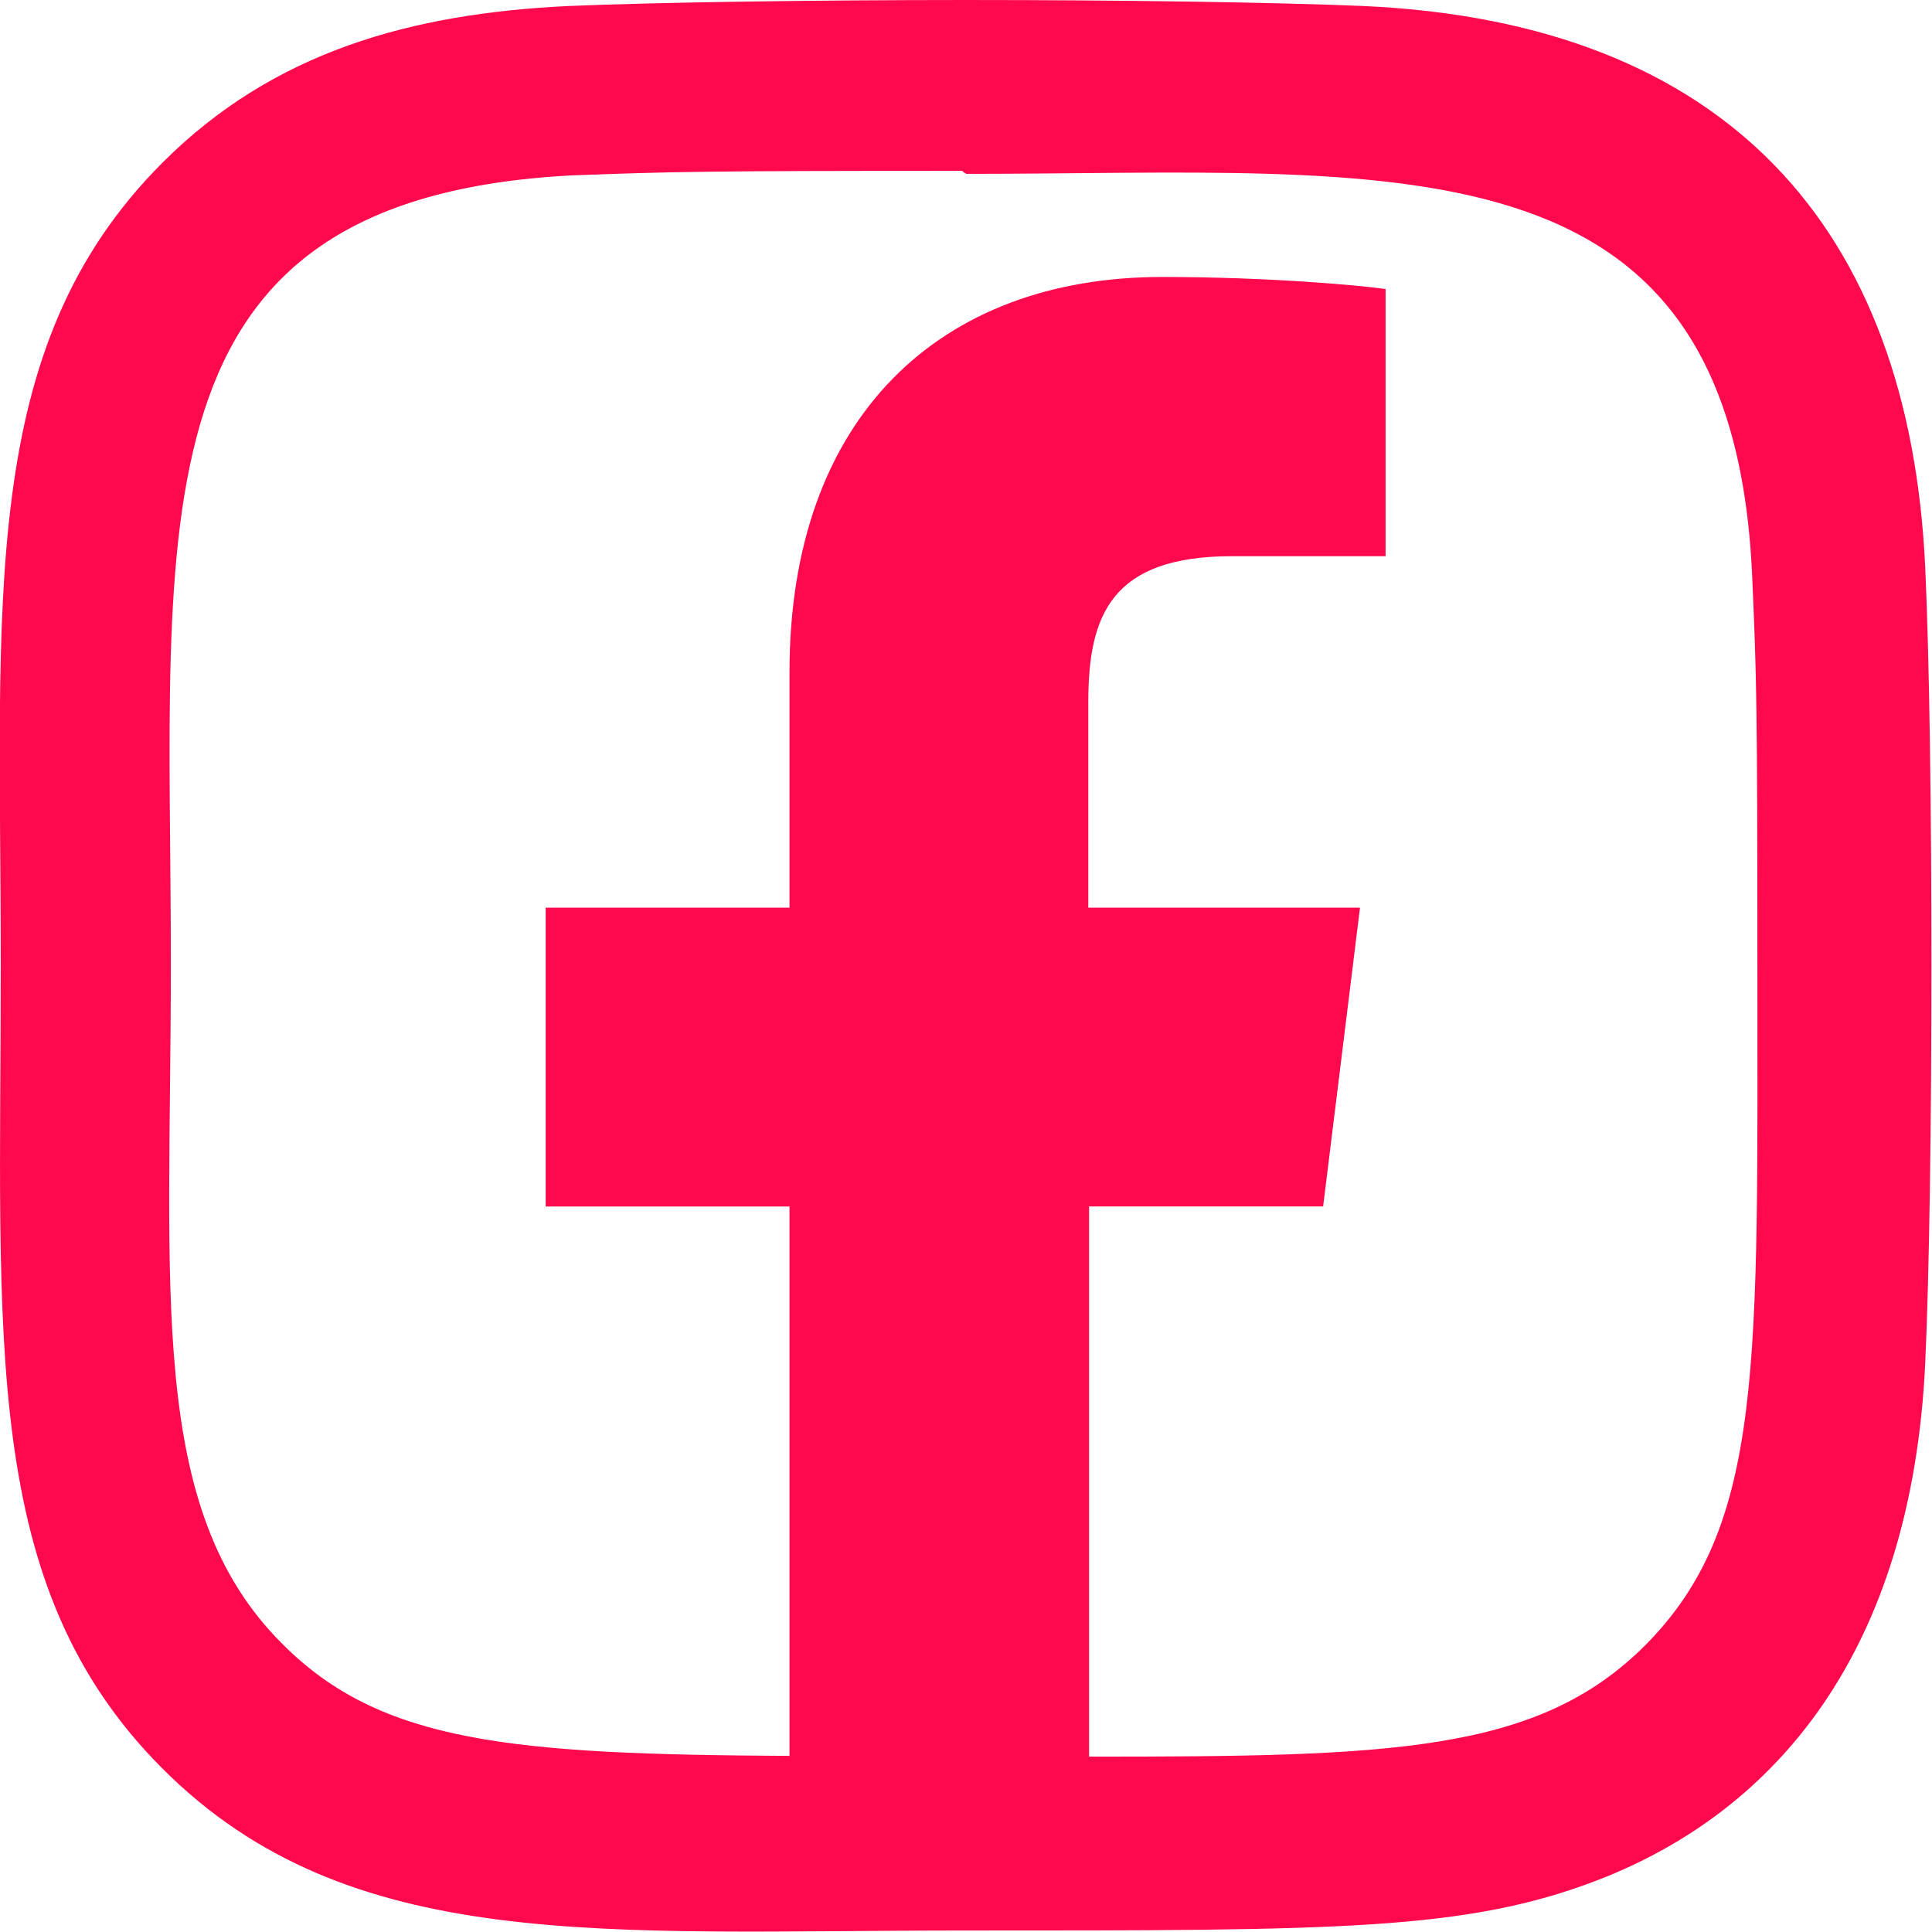 <?xml version="1.0" encoding="UTF-8" standalone="no"?>
<!-- Created with Inkscape (http://www.inkscape.org/) -->

<svg
   width="2.567mm"
   height="2.567mm"
   viewBox="0 0 2.567 2.567"
   version="1.1"
   id="svg10380"
   inkscape:version="1.1.1 (3bf5ae0d25, 2021-09-20, custom)"
   sodipodi:docname="facebook.svg"
   xmlns:inkscape="http://www.inkscape.org/namespaces/inkscape"
   xmlns:sodipodi="http://sodipodi.sourceforge.net/DTD/sodipodi-0.dtd"
   xmlns="http://www.w3.org/2000/svg"
   xmlns:svg="http://www.w3.org/2000/svg">
  <sodipodi:namedview
     id="namedview10382"
     pagecolor="#ffffff"
     bordercolor="#666666"
     borderopacity="1.0"
     inkscape:pageshadow="2"
     inkscape:pageopacity="0.0"
     inkscape:pagecheckerboard="0"
     inkscape:document-units="mm"
     showgrid="false"
     inkscape:zoom="11.021008"
     inkscape:cx="26.81243"
     inkscape:cy="-4.7182618"
     inkscape:window-width="1920"
     inkscape:window-height="1046"
     inkscape:window-x="0"
     inkscape:window-y="34"
     inkscape:window-maximized="1"
     inkscape:current-layer="layer1">
    <sodipodi:guide
       position="-37.546,26.998"
       orientation="415.748,0"
       id="guide10590" />
    <sodipodi:guide
       position="-37.546,-83.002"
       orientation="0,831.496"
       id="guide10592" />
    <sodipodi:guide
       position="182.454,-83.002"
       orientation="-415.748,0"
       id="guide10594" />
    <sodipodi:guide
       position="182.454,26.998"
       orientation="0,-831.496"
       id="guide10596" />
  </sodipodi:namedview>
  <defs
     id="defs10377">
    <rect
       x="141.905"
       y="30.598"
       width="402.032"
       height="107.772"
       id="rect14615" />
    <clipPath
       clipPathUnits="userSpaceOnUse"
       id="clipPath135244-6">
      <rect
         style="fill:url(#linearGradient135248);fill-opacity:1;fill-rule:evenodd;stroke-width:0.5;stroke-linecap:round"
         id="rect135246-7"
         width="297"
         height="210"
         x="-158.894"
         y="279.212"
         transform="scale(-1,1)" />
    </clipPath>
    <clipPath
       clipPathUnits="userSpaceOnUse"
       id="clipPath261195">
      <rect
         style="fill:url(#linearGradient261199);fill-opacity:1;fill-rule:evenodd;stroke-width:0.5;stroke-linecap:round"
         id="rect261197"
         width="297"
         height="210"
         x="-158.894"
         y="279.212"
         transform="scale(-1,1)" />
    </clipPath>
  </defs>
  <g
     inkscape:label="Layer 1"
     inkscape:groupmode="layer"
     id="layer1"
     transform="translate(88.472,-81.924)">
    <path
       id="path164716"
       style="fill:#ff084d;fill-opacity:1;stroke-width:72.206"
       d="m -83.635,81.924 c -0.205,6.1e-5 -0.411,0.003 -0.529,0.008 -0.208,0.01 -0.391,0.06 -0.539,0.208 -0.247,0.247 -0.215,0.579 -0.215,1.067 0,0.499 -0.028,0.824 0.215,1.067 0.248,0.248 0.585,0.215 1.067,0.215 0.495,0 0.665,3.2e-4 0.84,-0.067 0.238,-0.092 0.417,-0.305 0.435,-0.686 0.011,-0.236 0.011,-0.821 0,-1.057 -0.021,-0.451 -0.263,-0.724 -0.746,-0.746 -0.118,-0.005 -0.323,-0.008 -0.529,-0.008 z m -0.005,0.228 0.005,0.003 c 0.57,0 1.017,-0.06 1.044,0.533 0.006,0.135 0.008,0.176 0.008,0.518 -1.1e-4,0.529 0.01,0.744 -0.149,0.904 -0.162,0.162 -0.386,0.147 -0.906,0.147 -0.535,0 -0.749,0.008 -0.906,-0.149 -0.18,-0.179 -0.148,-0.467 -0.148,-0.904 0,-0.591 -0.061,-1.016 0.532,-1.047 0.136,-0.005 0.176,-0.006 0.519,-0.006 z m 0.689,0.216 a 0.154,0.154 0 0 0 -0.154,0.154 0.154,0.154 0 0 0 0.154,0.154 0.154,0.154 0 0 0 0.154,-0.154 0.154,0.154 0 0 0 -0.154,-0.154 z m -0.685,0.18 c -0.364,0 -0.659,0.295 -0.659,0.659 0,0.364 0.295,0.659 0.659,0.659 0.364,0 0.659,-0.295 0.659,-0.659 0,-0.364 -0.295,-0.659 -0.659,-0.659 z m 0,0.231 c 0.236,0 0.427,0.191 0.427,0.427 1e-4,0.236 -0.191,0.427 -0.427,0.427 -0.236,0 -0.427,-0.191 -0.427,-0.427 0,-0.236 0.191,-0.427 0.427,-0.427 z" />
    <path
       id="path164732"
       style="fill:#ff084d;fill-opacity:1;stroke-width:72.205"
       d="m -87.188,81.924 c -0.205,7e-5 -0.41,0.003 -0.529,0.008 -0.208,0.01 -0.391,0.06 -0.539,0.208 -0.247,0.247 -0.215,0.58 -0.215,1.067 0,0.499 -0.028,0.824 0.215,1.067 0.248,0.248 0.585,0.215 1.067,0.215 0.495,0 0.665,3e-4 0.84,-0.067 0.238,-0.092 0.417,-0.305 0.435,-0.687 0.011,-0.236 0.011,-0.821 0,-1.057 -0.021,-0.451 -0.263,-0.724 -0.746,-0.746 -0.118,-0.005 -0.323,-0.008 -0.529,-0.008 z m -0.005,0.228 0.005,0.003 c 0.57,0 1.017,-0.06 1.044,0.533 0.006,0.135 0.007,0.176 0.007,0.518 -1e-4,0.529 0.01,0.744 -0.149,0.904 -0.143,0.143 -0.337,0.148 -0.739,0.148 v -0.731 h 0.311 l 0.049,-0.397 h -0.361 v -0.274 c 1e-4,-0.115 0.031,-0.193 0.191,-0.193 h 0.204 v -0.355 c -0.035,-0.005 -0.156,-0.016 -0.297,-0.016 -0.294,0 -0.495,0.185 -0.495,0.525 v 0.313 h -0.324 v 0.397 h 0.324 v 0.73 c -0.369,-0.002 -0.543,-0.017 -0.674,-0.149 -0.18,-0.179 -0.148,-0.467 -0.148,-0.904 0,-0.591 -0.06,-1.016 0.533,-1.047 0.136,-0.005 0.176,-0.006 0.519,-0.006 z"
       sodipodi:nodetypes="scsscsccccsccsccccccccsccssccccccscsc" />
    <g
       id="g30096"
       transform="matrix(0.004,0,0,0.004,-88.211,77.958)"
       style="fill:#ff084d;fill-opacity:1;stroke-width:71.871">
      <g
         id="g30041"
         style="fill:#ff084d;fill-opacity:1;stroke-width:71.871">
        <g
           id="g30039"
           style="fill:#ff084d;fill-opacity:1;stroke-width:71.871">
          <path
             d="m 499.66,376.96 -71.68,-71.68 c -25.6,-25.6 -69.12,-15.359 -79.36,17.92 -7.68,23.041 -33.28,35.841 -56.32,30.72 -51.2,-12.8 -120.32,-79.36 -133.12,-133.12 -7.68,-23.041 7.68,-48.641 30.72,-56.32 33.28,-10.24 43.52,-53.76 17.92,-79.36 L 136.14,13.44 c -20.48,-17.92 -51.2,-17.92 -69.12,0 L 18.38,62.08 c -48.64,51.2 5.12,186.88 125.44,307.2 120.32,120.32 256,176.641 307.2,125.44 l 48.64,-48.64 c 17.921,-20.48 17.921,-51.2 0,-69.12 z"
             id="path30037"
             style="fill:#ff084d;fill-opacity:1;stroke-width:71.871" />
        </g>
      </g>
      <g
         id="g30043"
         style="fill:#ff084d;fill-opacity:1;stroke-width:71.871" />
      <g
         id="g30045"
         style="fill:#ff084d;fill-opacity:1;stroke-width:71.871" />
      <g
         id="g30047"
         style="fill:#ff084d;fill-opacity:1;stroke-width:71.871" />
      <g
         id="g30049"
         style="fill:#ff084d;fill-opacity:1;stroke-width:71.871" />
      <g
         id="g30051"
         style="fill:#ff084d;fill-opacity:1;stroke-width:71.871" />
      <g
         id="g30053"
         style="fill:#ff084d;fill-opacity:1;stroke-width:71.871" />
      <g
         id="g30055"
         style="fill:#ff084d;fill-opacity:1;stroke-width:71.871" />
      <g
         id="g30057"
         style="fill:#ff084d;fill-opacity:1;stroke-width:71.871" />
      <g
         id="g30059"
         style="fill:#ff084d;fill-opacity:1;stroke-width:71.871" />
      <g
         id="g30061"
         style="fill:#ff084d;fill-opacity:1;stroke-width:71.871" />
      <g
         id="g30063"
         style="fill:#ff084d;fill-opacity:1;stroke-width:71.871" />
      <g
         id="g30065"
         style="fill:#ff084d;fill-opacity:1;stroke-width:71.871" />
      <g
         id="g30067"
         style="fill:#ff084d;fill-opacity:1;stroke-width:71.871" />
      <g
         id="g30069"
         style="fill:#ff084d;fill-opacity:1;stroke-width:71.871" />
      <g
         id="g30071"
         style="fill:#ff084d;fill-opacity:1;stroke-width:71.871" />
    </g>
    <g
       id="g30166"
       transform="matrix(0.006,0,0,0.006,-88.472,73.992)"
       style="fill:#ff084d;fill-opacity:1;stroke-width:47.532">
      <g
         id="g30102"
         style="fill:#ff084d;fill-opacity:1;stroke-width:47.532">
        <g
           id="g30100"
           style="fill:#ff084d;fill-opacity:1;stroke-width:47.532">
          <path
             d="m 229.376,271.616 c -4.096,2.56 -8.704,3.584 -12.8,3.584 -4.096,0 -8.704,-1.024 -12.8,-3.584 L 0,147.2 v 165.376 c 0,35.328 28.672,64 64,64 h 305.664 c 35.328,0 64,-28.672 64,-64 V 147.2 Z"
             id="path30098"
             style="fill:#ff084d;fill-opacity:1;stroke-width:47.532" />
        </g>
      </g>
      <g
         id="g30108"
         style="fill:#ff084d;fill-opacity:1;stroke-width:47.532">
        <g
           id="g30106"
           style="fill:#ff084d;fill-opacity:1;stroke-width:47.532">
          <path
             d="M 369.664,57.088 H 64 c -30.208,0 -55.808,21.504 -61.952,50.176 L 217.088,238.336 431.616,107.264 C 425.472,78.592 399.872,57.088 369.664,57.088 Z"
             id="path30104"
             style="fill:#ff084d;fill-opacity:1;stroke-width:47.532" />
        </g>
      </g>
      <g
         id="g30110"
         style="fill:#ff084d;fill-opacity:1;stroke-width:47.532" />
      <g
         id="g30112"
         style="fill:#ff084d;fill-opacity:1;stroke-width:47.532" />
      <g
         id="g30114"
         style="fill:#ff084d;fill-opacity:1;stroke-width:47.532" />
      <g
         id="g30116"
         style="fill:#ff084d;fill-opacity:1;stroke-width:47.532" />
      <g
         id="g30118"
         style="fill:#ff084d;fill-opacity:1;stroke-width:47.532" />
      <g
         id="g30120"
         style="fill:#ff084d;fill-opacity:1;stroke-width:47.532" />
      <g
         id="g30122"
         style="fill:#ff084d;fill-opacity:1;stroke-width:47.532" />
      <g
         id="g30124"
         style="fill:#ff084d;fill-opacity:1;stroke-width:47.532" />
      <g
         id="g30126"
         style="fill:#ff084d;fill-opacity:1;stroke-width:47.532" />
      <g
         id="g30128"
         style="fill:#ff084d;fill-opacity:1;stroke-width:47.532" />
      <g
         id="g30130"
         style="fill:#ff084d;fill-opacity:1;stroke-width:47.532" />
      <g
         id="g30132"
         style="fill:#ff084d;fill-opacity:1;stroke-width:47.532" />
      <g
         id="g30134"
         style="fill:#ff084d;fill-opacity:1;stroke-width:47.532" />
      <g
         id="g30136"
         style="fill:#ff084d;fill-opacity:1;stroke-width:47.532" />
      <g
         id="g30138"
         style="fill:#ff084d;fill-opacity:1;stroke-width:47.532" />
    </g>
    <path
       id="path1426"
       style="fill:#ff084d;fill-opacity:1;stroke-width:5.644"
       d="m -80.081,81.924 c -0.205,6.1e-5 -0.41,0.003 -0.529,0.008 -0.208,0.01 -0.391,0.06 -0.538,0.208 -0.247,0.247 -0.215,0.579 -0.215,1.067 0,0.499 -0.028,0.824 0.215,1.067 0.248,0.248 0.585,0.215 1.067,0.215 0.495,0 0.665,2.4e-5 0.84,-0.068 0.238,-0.092 0.417,-0.305 0.435,-0.686 0.011,-0.236 0.011,-0.821 0,-1.057 -0.021,-0.451 -0.263,-0.724 -0.746,-0.746 -0.118,-0.005 -0.323,-0.008 -0.529,-0.008 z m -0.211,0.228 c 0.054,-1.71e-4 0.121,10e-7 0.207,0 l 0.004,0.003 c 0.57,0 1.017,-0.06 1.044,0.533 0.006,0.135 0.008,0.176 0.008,0.518 -1.11e-4,0.529 0.01,0.745 -0.149,0.904 -0.162,0.162 -0.386,0.147 -0.905,0.147 -0.535,0 -0.749,0.008 -0.905,-0.149 -0.18,-0.179 -0.148,-0.468 -0.148,-0.904 0,-0.591 -0.061,-1.016 0.532,-1.046 0.102,-0.004 0.15,-0.006 0.313,-0.006 z m 0.53,0.38 c -0.189,0 -0.341,0.153 -0.341,0.341 0,0.027 0.002,0.053 0.008,0.078 -0.283,-0.014 -0.534,-0.15 -0.702,-0.357 -0.029,0.051 -0.047,0.11 -0.047,0.173 0,0.118 0.061,0.223 0.151,0.283 -0.055,-10e-4 -0.108,-0.017 -0.154,-0.042 v 0.004 c 0,0.166 0.118,0.303 0.273,0.335 -0.028,0.008 -0.058,0.011 -0.089,0.011 -0.022,0 -0.044,-0.001 -0.065,-0.006 0.044,0.135 0.169,0.234 0.318,0.237 -0.116,0.091 -0.263,0.146 -0.422,0.146 -0.028,0 -0.055,-0.001 -0.082,-0.005 0.151,0.097 0.33,0.153 0.523,0.153 0.601,0 0.993,-0.502 0.968,-1.014 0.068,-0.048 0.124,-0.108 0.171,-0.177 -0.062,0.027 -0.127,0.045 -0.196,0.054 0.071,-0.042 0.125,-0.109 0.15,-0.189 -0.066,0.039 -0.139,0.067 -0.216,0.083 -0.063,-0.067 -0.152,-0.108 -0.249,-0.108 z" />
  </g>
</svg>
